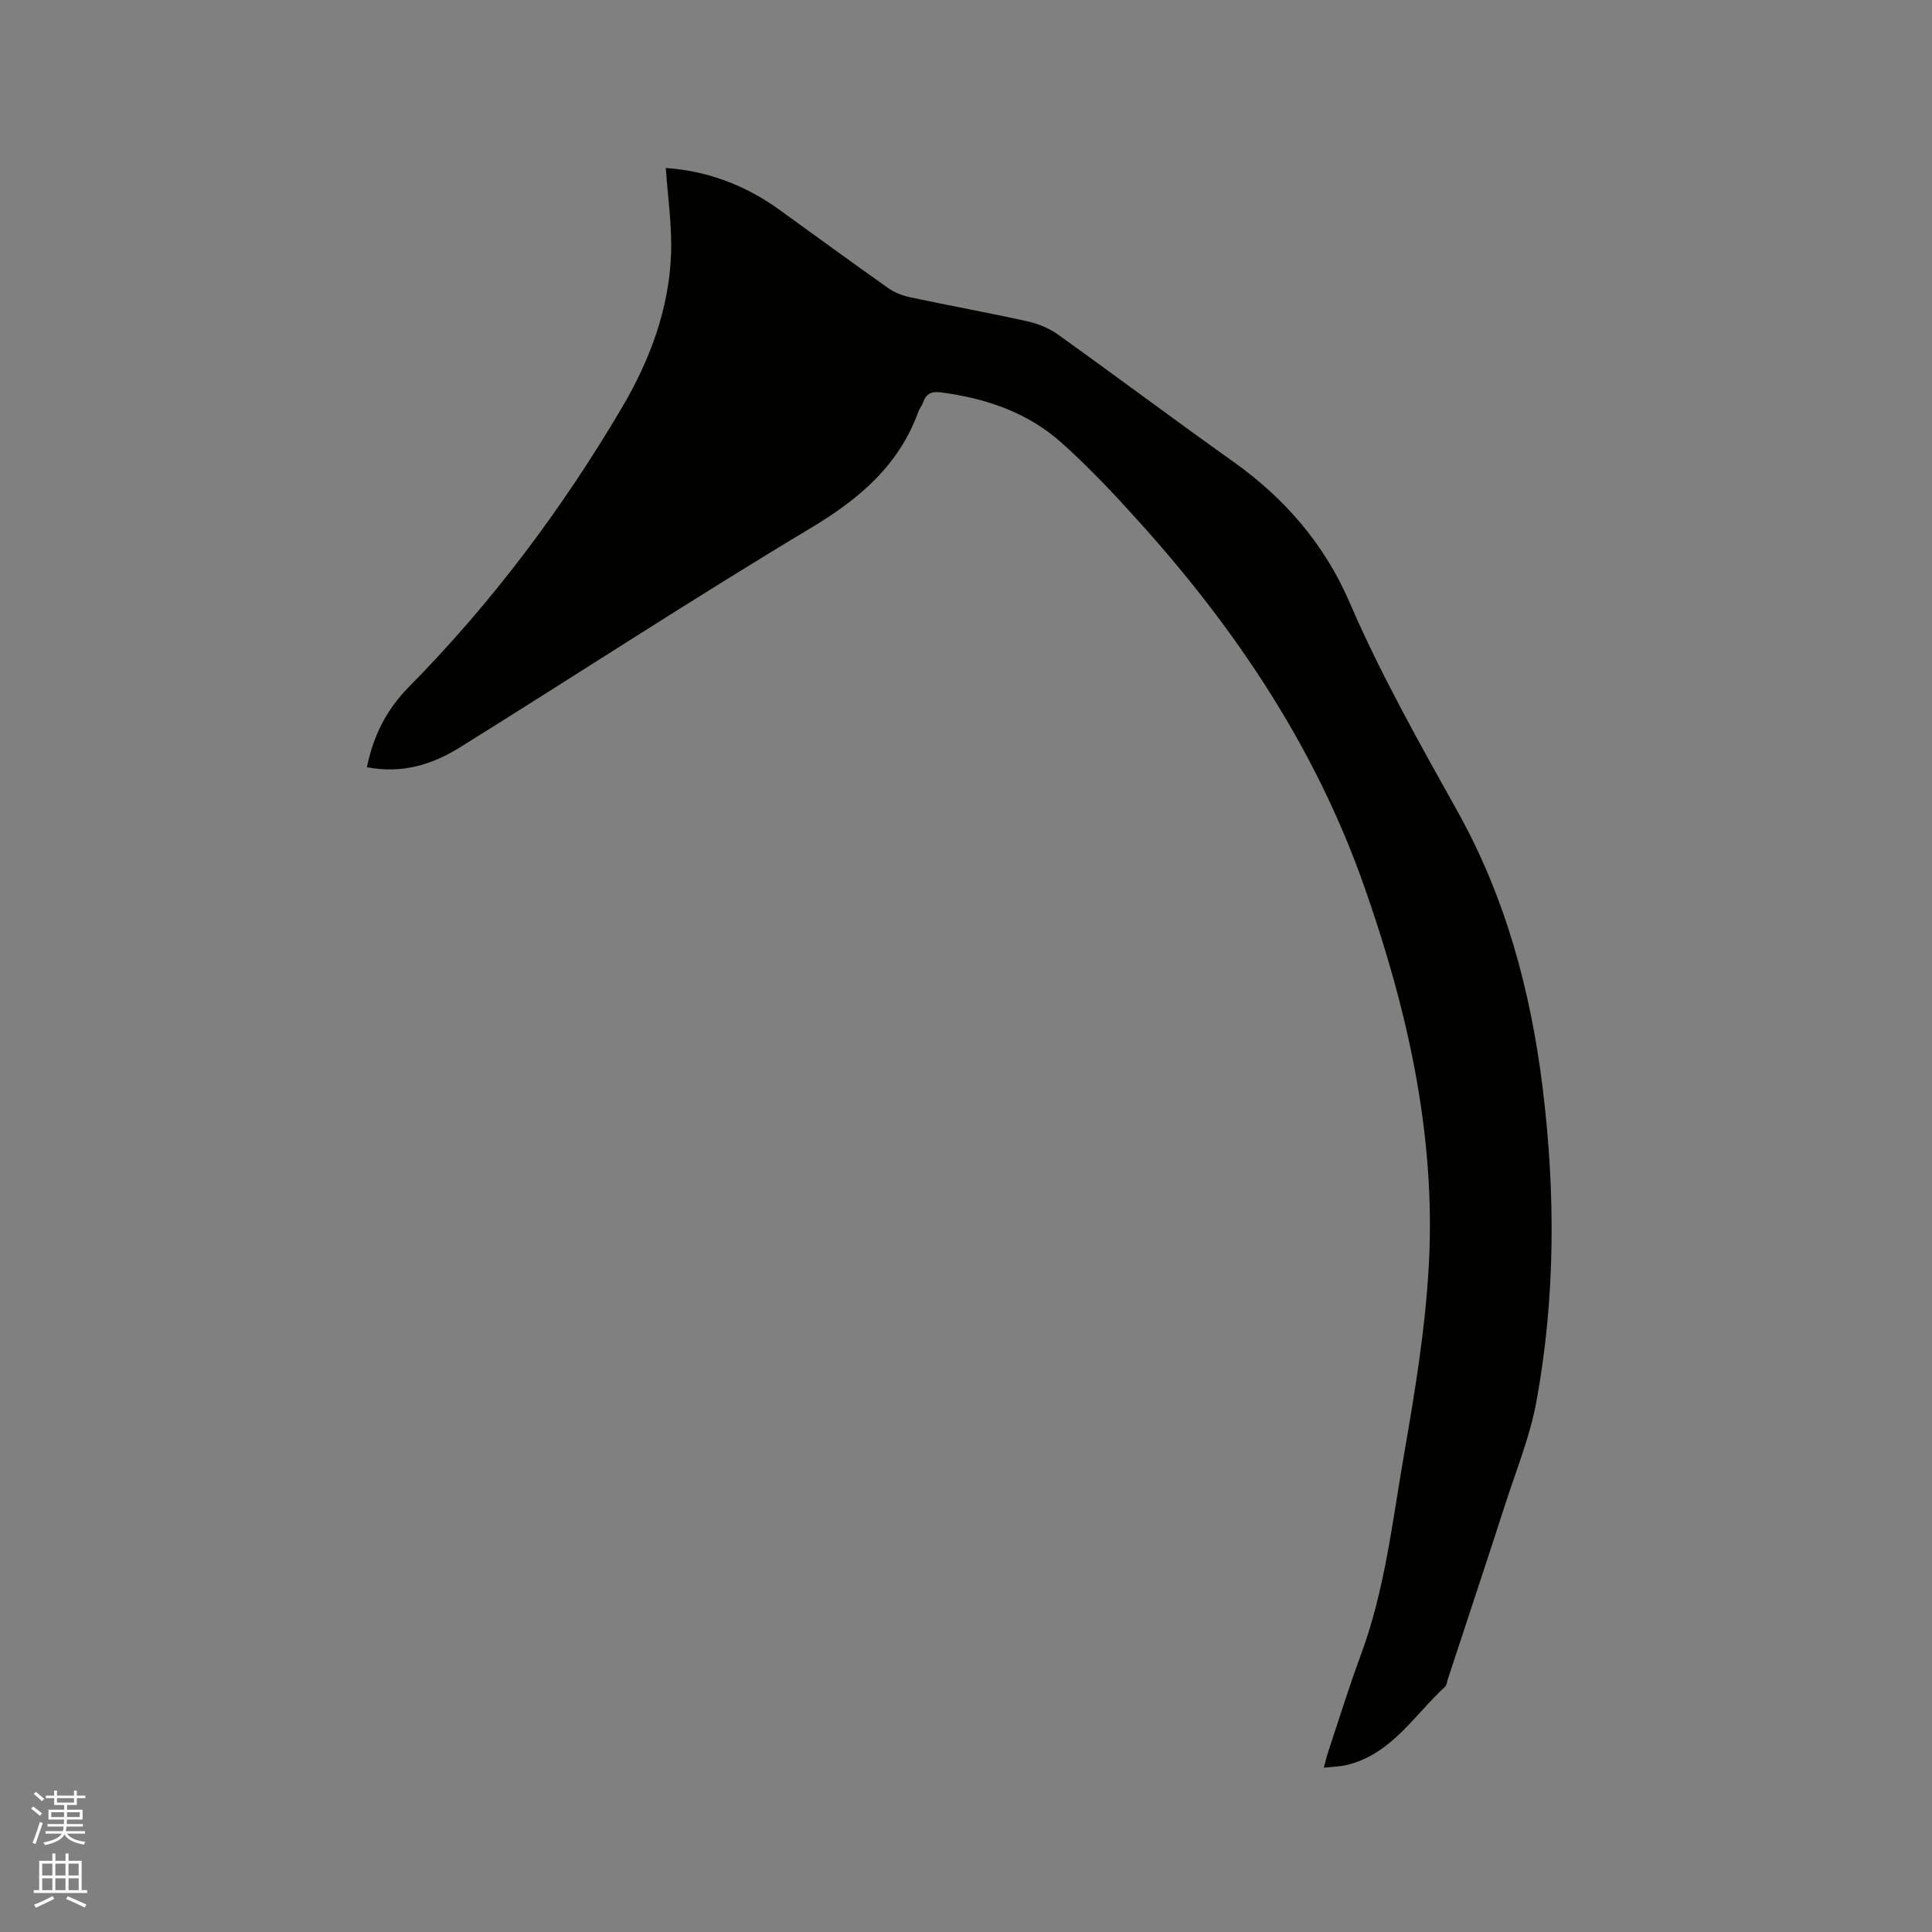 <svg enable-background="new 0 0 400 400" viewBox="0 0 400 400" xmlns="http://www.w3.org/2000/svg"><rect x="0" y="0" width="400" height="400" fill="#808080" stroke="none"/><path d="m6.44 374.46.42-.45c.65.47 1.27.95 1.85 1.44l-.45.49c-.65-.56-1.25-1.06-1.82-1.48m.93 7.33-.63-.26c.55-1.36 1.05-2.8 1.52-4.33.19.1.38.19.59.27-.46 1.29-.95 2.73-1.48 4.32m-.38-10.38.44-.42c.43.34 1.01.82 1.74 1.44l-.49.49c-.53-.51-1.09-1.01-1.69-1.51m2.5.35h1.72v-1.04h.59v1.04h3.52v-1.04h.59v1.04h1.75v.53h-1.75v1.42h-2.03v.97h3.22v2.03h-3.24c0 .35-.01.66-.03.93h3.32v.53h-3.37c-.03.27-.08.58-.15.94h3.96v.53h-3.71c.67.92 1.93 1.48 3.79 1.68-.13.24-.23.44-.29.59-2.13-.38-3.48-1.08-4.04-2.12-.43.97-1.77 1.72-4.03 2.23-.09-.19-.2-.37-.33-.55 2.1-.42 3.37-1.03 3.81-1.83h-3.36v-.53h3.58c.08-.29.13-.61.16-.94h-3.33v-.53h3.39c.02-.27.04-.58.04-.93h-3.23v-2.03h3.25v-.97h-2.07v-1.42h-1.73zm1.12 3.44v1h2.65c.01-.3.02-.44.01-.4v-.25-.35zm1.19-2h3.52v-.91h-3.52zm4.71 2h-2.63v.59c0 .15-.01.28-.01.4h2.64z" fill="#fbfcfa"/><path d="m13.56 383.74h.63v1.52h2.72v6.07h1.13v.6h-11.06v-.6h1.13v-6.07h2.73v-1.52h.63v1.52h2.1v-1.52zm-2.69 8.83.38.56c-1.24.63-2.53 1.25-3.85 1.85-.1-.21-.21-.42-.34-.63 1.36-.55 2.63-1.15 3.81-1.78m-2.13-4.27h2.1v-2.45h-2.1zm0 3.04h2.1v-2.46h-2.1zm2.72-3.04h2.1v-2.45h-2.1zm0 3.04h2.1v-2.46h-2.1zm6.07 3.6c-1.41-.71-2.7-1.3-3.86-1.78l.35-.56c1.45.62 2.75 1.19 3.88 1.72zm-1.25-9.09h-2.1v2.45h2.1zm-2.09 5.49h2.1v-2.46h-2.1z" fill="#fbfcfa"/><path d="m75.96 158.84c1.38-6.62 4.03-11.89 8.77-16.7 17.1-17.35 31.67-36.77 44.04-57.76 5.75-9.76 9.74-20.32 10.16-31.78.22-5.85-.67-11.74-1.08-17.82 8.36.57 16.27 3.43 23.38 8.55 7.56 5.45 15.08 10.97 22.7 16.34 1.33.94 3 1.56 4.61 1.9 8.08 1.72 16.21 3.19 24.27 4.98 2.19.49 4.44 1.43 6.26 2.73 12.15 8.7 24.11 17.66 36.29 26.32 10.63 7.56 18.88 17.11 24.01 29.02 6.48 15.02 14.48 29.18 22.43 43.43 9.92 17.8 15.14 37.18 17.61 57.34 2.65 21.71 2.63 43.4-1.34 64.92-1.32 7.13-4.12 13.99-6.36 20.93-3.94 12.19-7.98 24.34-11.98 36.51-.17.5-.21 1.15-.55 1.47-6.22 5.73-10.79 13.5-19.63 16.02-.61.17-1.23.31-1.86.39-1.03.13-2.07.21-3.61.35.38-1.38.63-2.45.97-3.49 2.21-6.63 4.27-13.31 6.7-19.86 4.97-13.43 6.53-27.6 8.95-41.55 2.26-13.02 4.43-26.16 5.13-39.33 1.45-27.05-4.51-53.02-13.45-78.42-10.03-28.47-26.42-52.97-46.46-75.21-5.17-5.74-10.48-11.42-16.24-16.54-6.99-6.22-15.63-9.14-24.87-10.34-1.86-.24-3.04.2-3.67 2.02-.24.69-.75 1.29-1 1.98-4.04 11.09-12.14 17.99-22.13 23.99-24.53 14.71-48.48 30.37-72.76 45.49-5.75 3.6-12.1 5.53-19.29 4.12z" fill="#010100"/></svg>